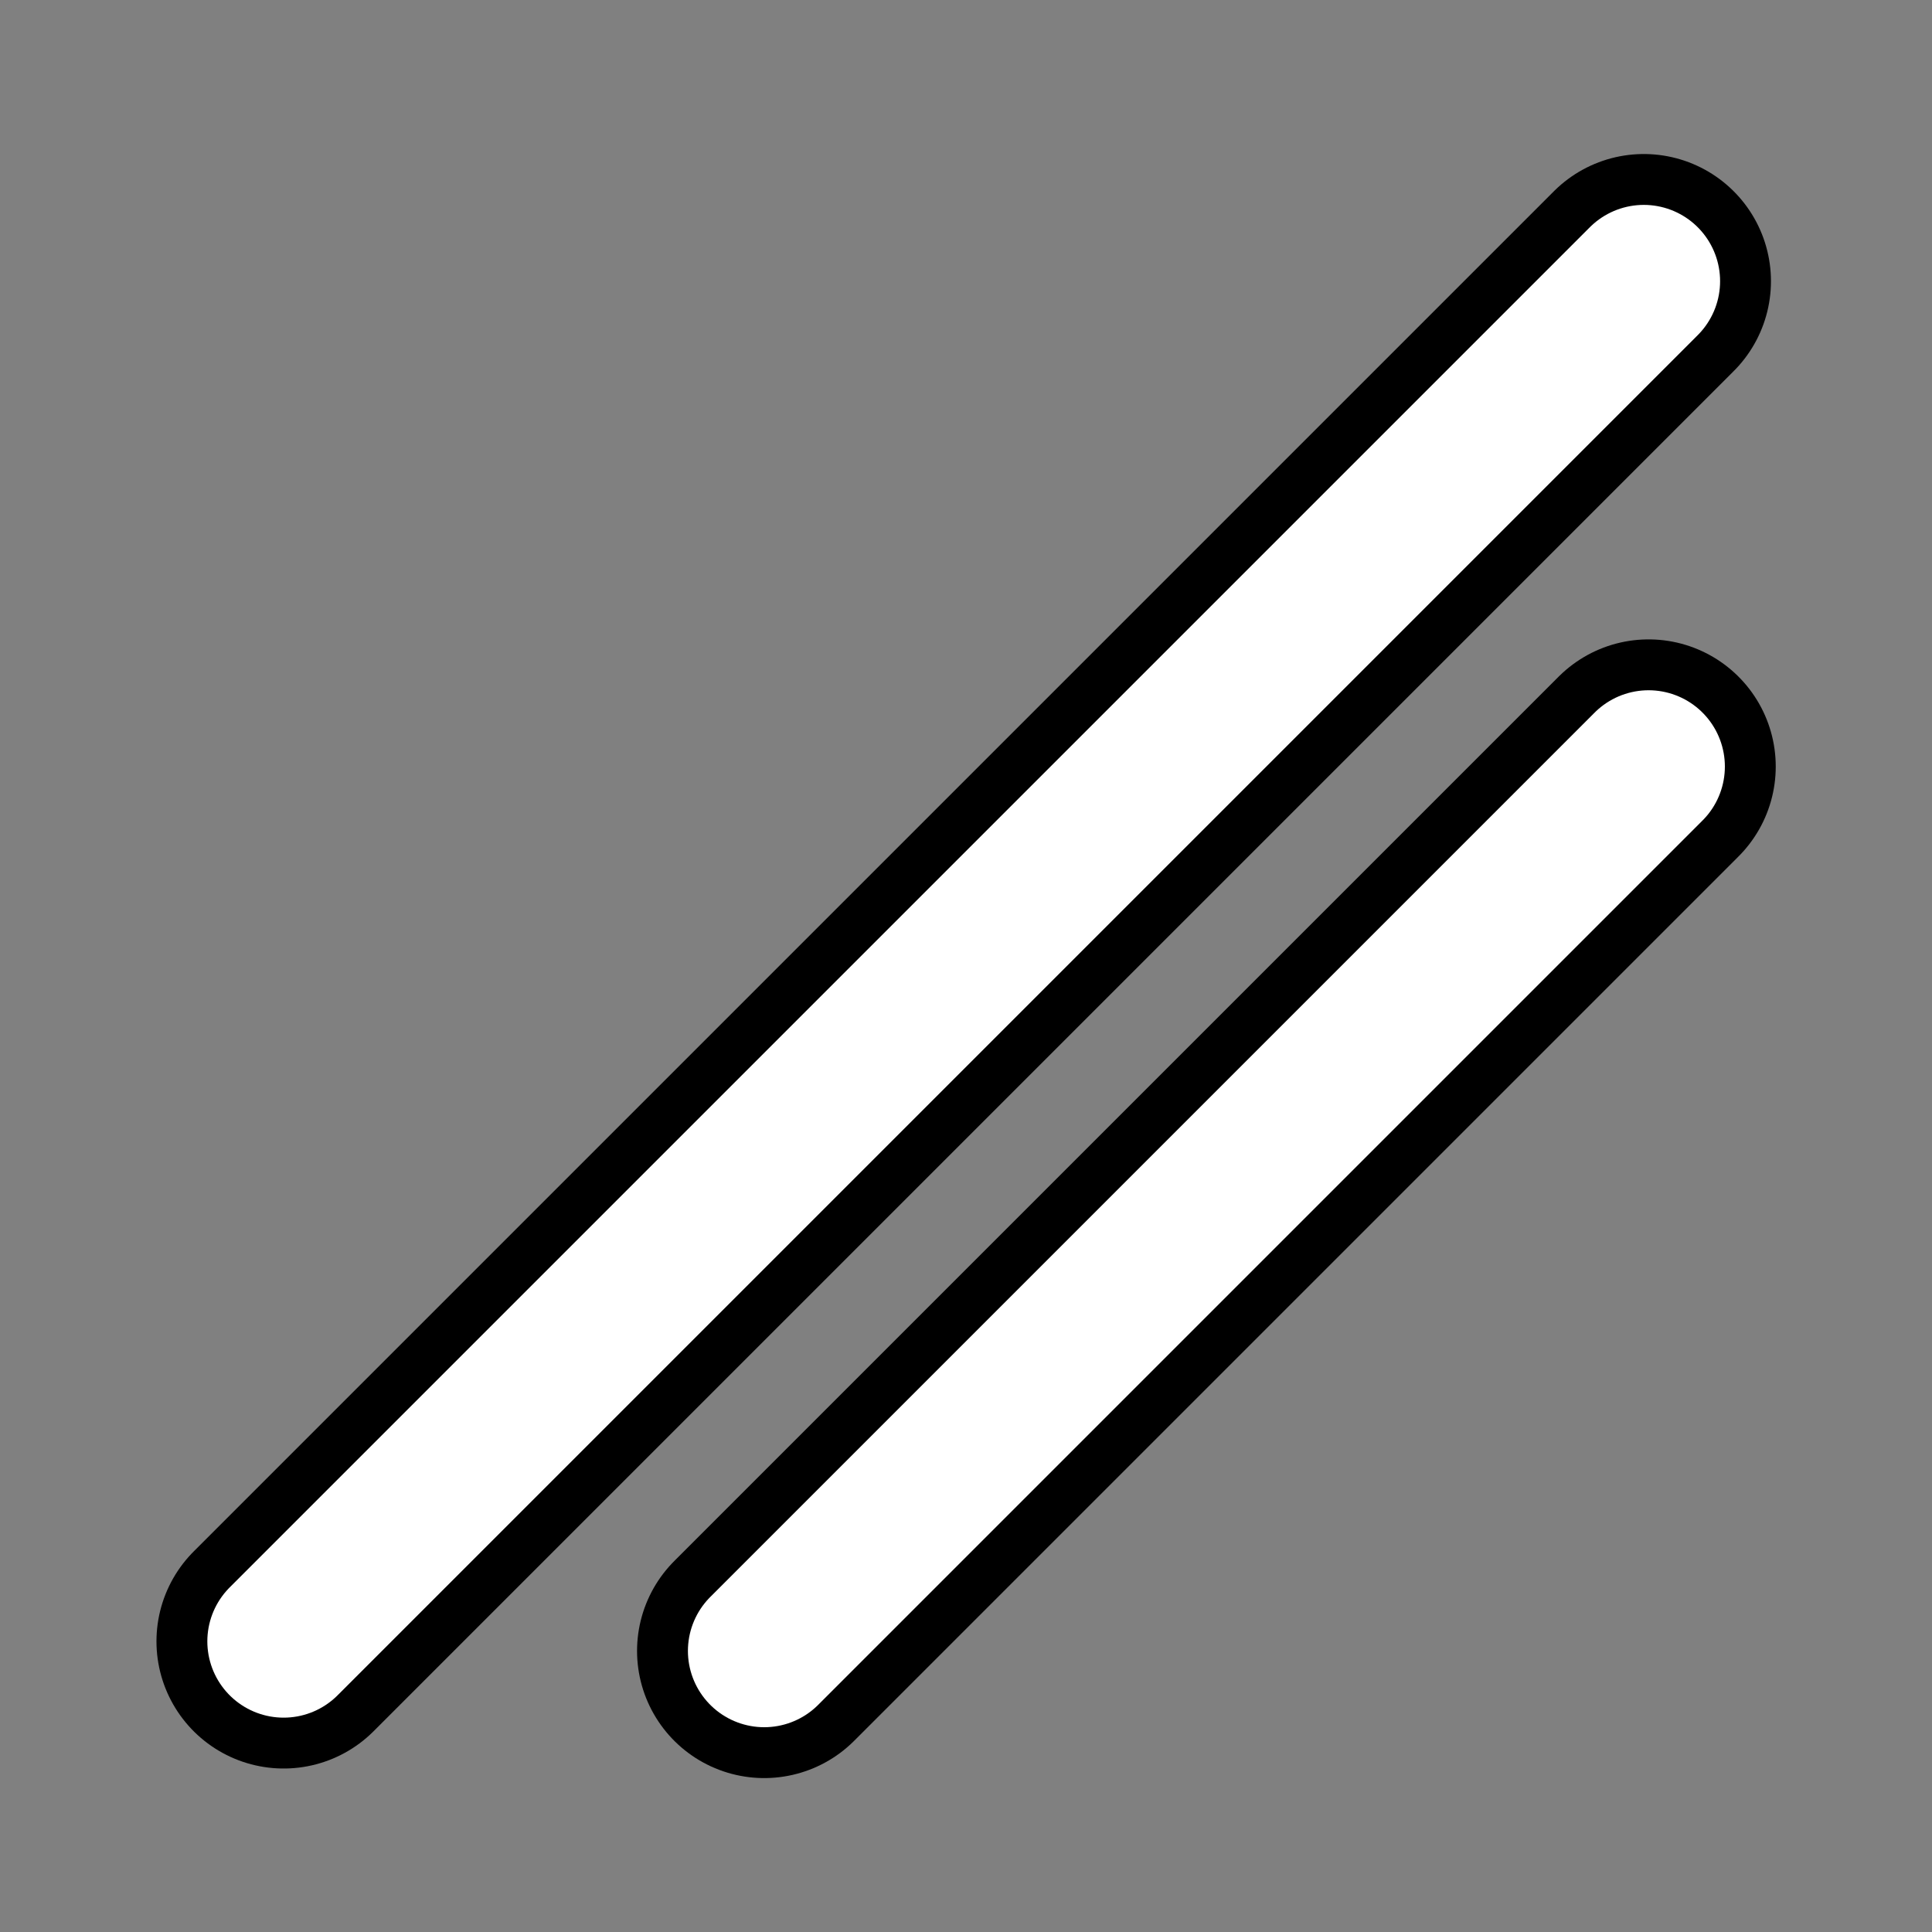 <svg version="1.1" xmlns="http://www.w3.org/2000/svg" xmlns:xlink="http://www.w3.org/1999/xlink" width="18.991" height="18.991" viewBox="0,0,18.991,18.991"><rect x="0" y="0" width="18.991" height="18.991" fill="#808080" stroke="none"/><g transform="translate(-230.504,-170.504)"><g fill="none" stroke-miterlimit="10"><path d="M233.292,186.638l13.37,-13.37" stroke="#000000" stroke-width="2.5" stroke-linecap="round"/><path d="M238.016,186.732l8.693,-8.693" stroke="#000000" stroke-width="2.5" stroke-linecap="round"/><path d="M233.292,186.638l13.37,-13.37" stroke="#ffffff" stroke-width="1.5" stroke-linecap="round"/><path d="M238.016,186.732l8.693,-8.693" stroke="#ffffff" stroke-width="1.5" stroke-linecap="round"/><path d="M230.504,189.496v-18.991h18.991v18.991z" stroke="none" stroke-width="0" stroke-linecap="butt"/></g></g></svg><!--rotationCenter:9.495659999999987:9.495659999999987-->